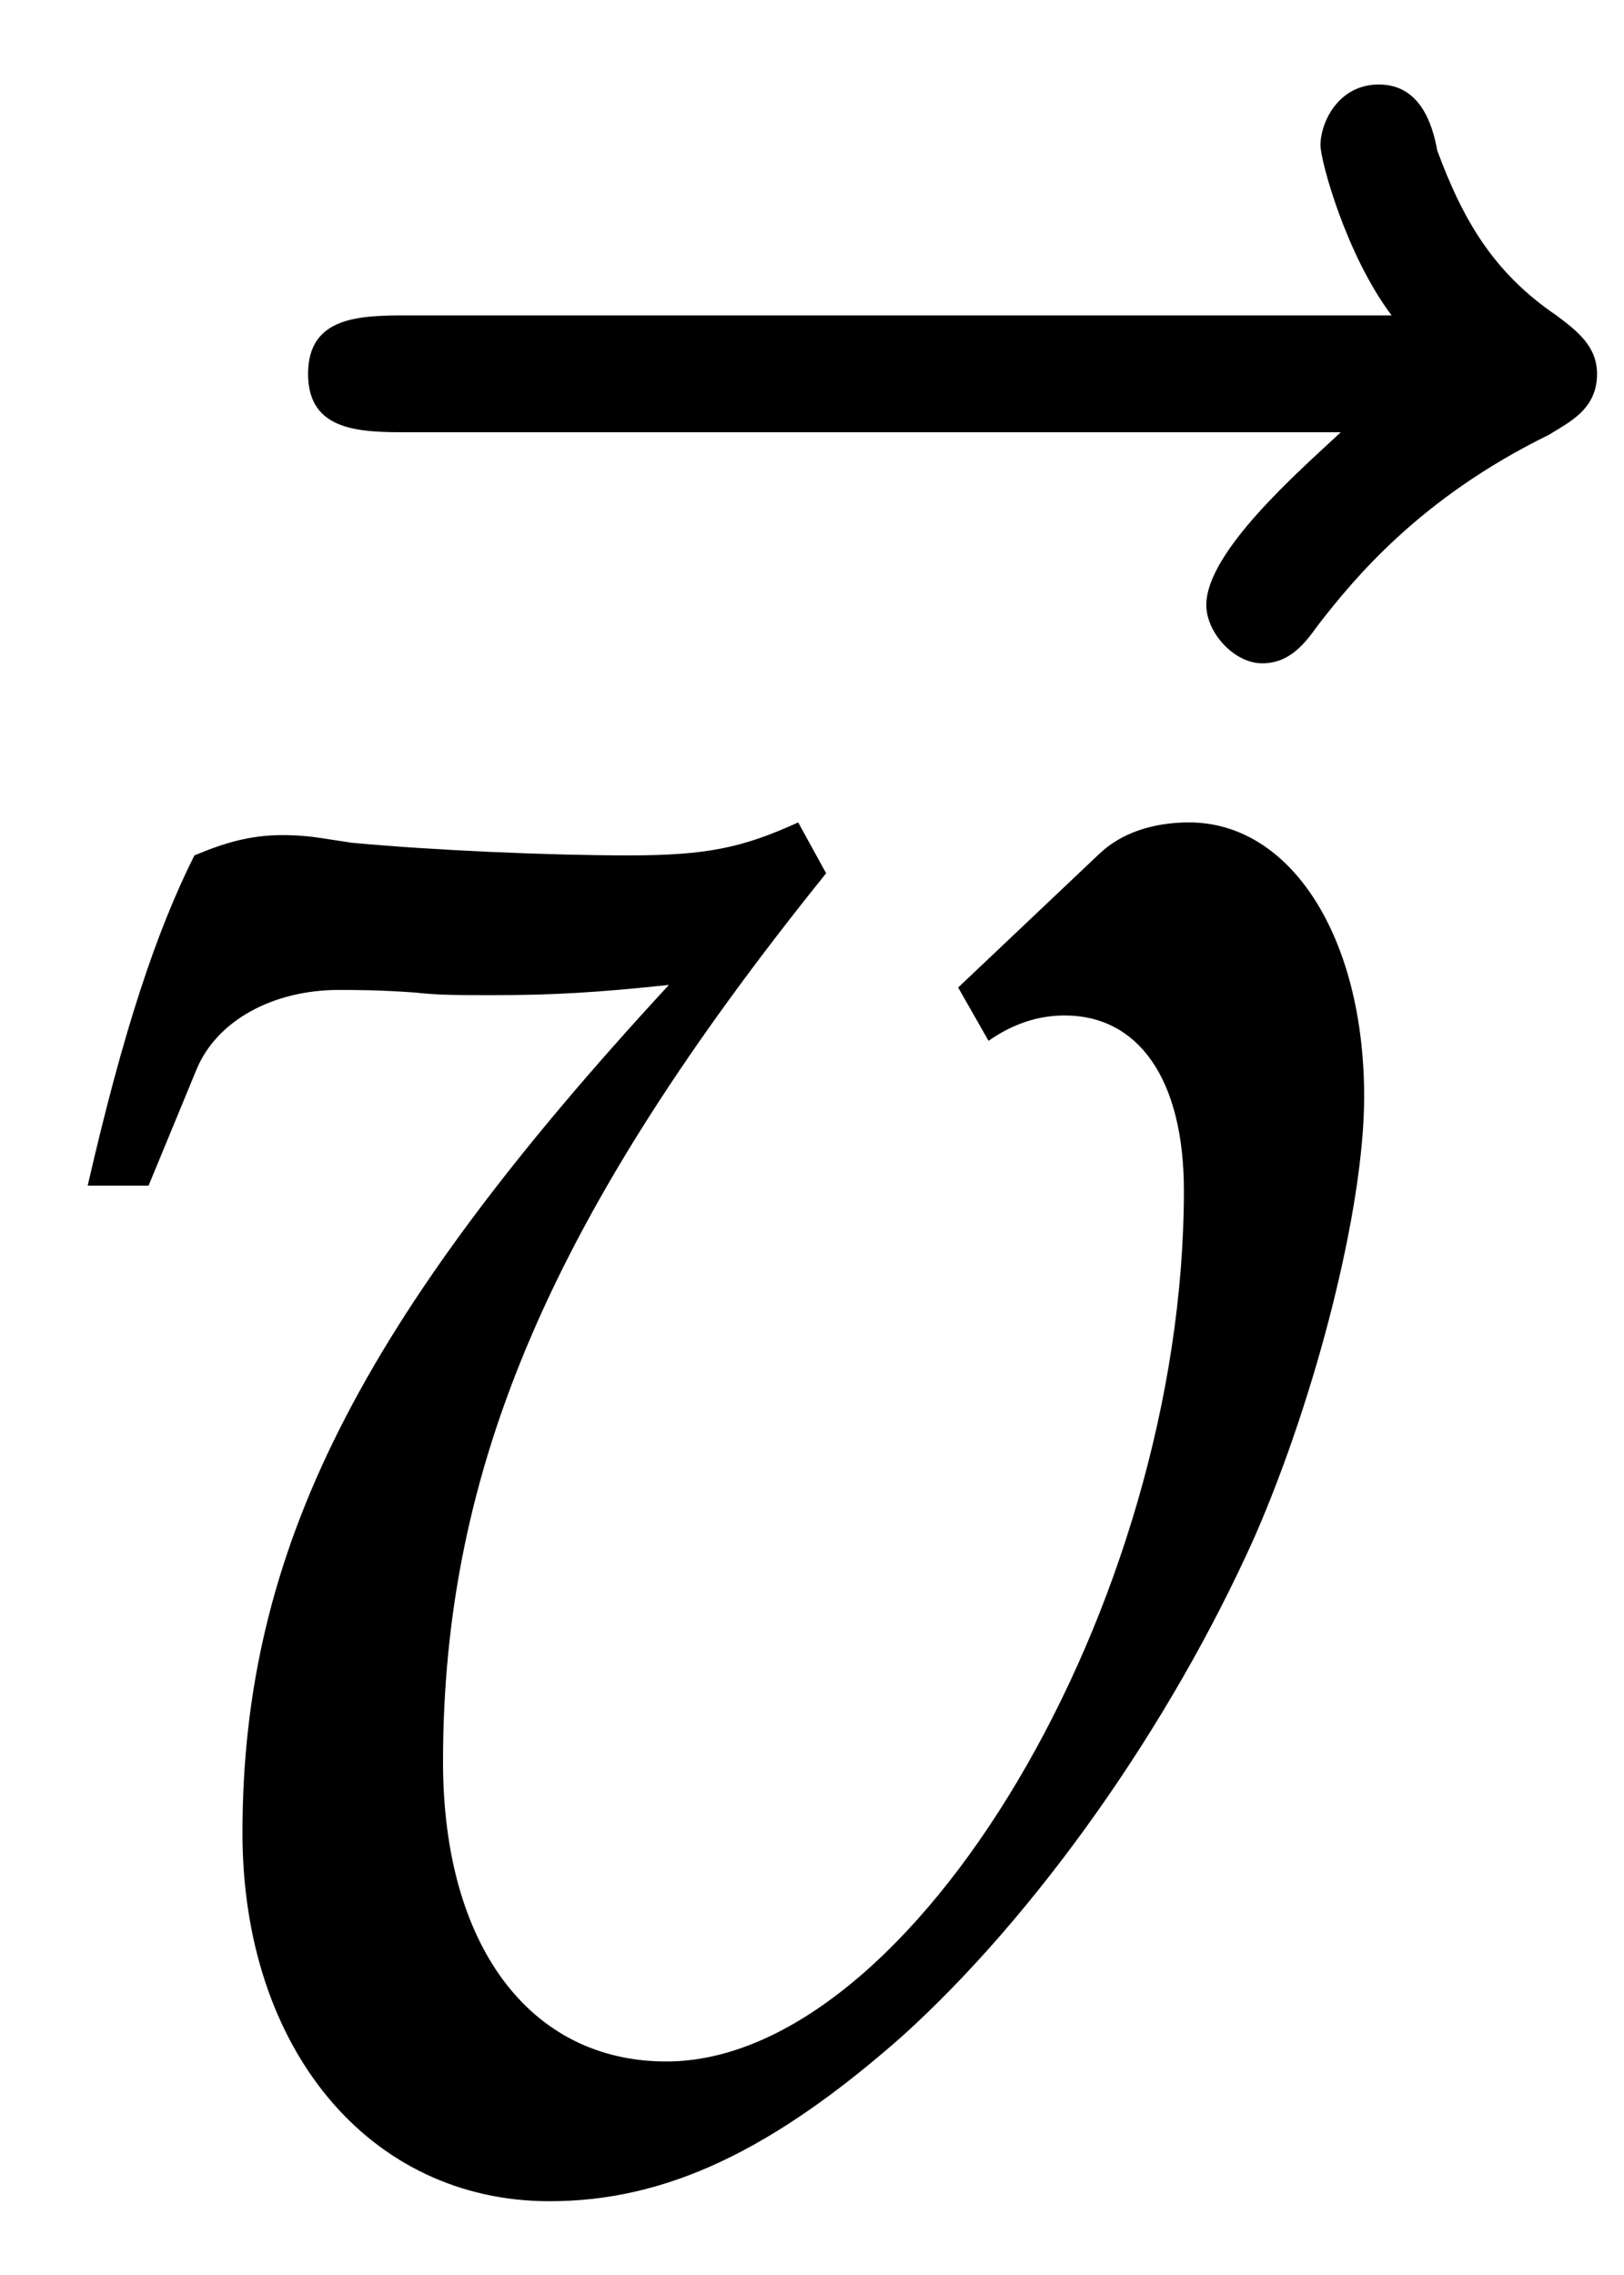 <?xml version="1.0" encoding="UTF-8"?>
<svg xmlns="http://www.w3.org/2000/svg" xmlns:xlink="http://www.w3.org/1999/xlink" width="10pt" height="14pt" viewBox="0 0 10 14" version="1.1">
<defs>
<g>
<symbol overflow="visible" id="glyph0-0">
<path style="stroke:none;" d=""/>
</symbol>
<symbol overflow="visible" id="glyph0-1">
<path style="stroke:none;" d="M 9.625 -10.672 C 9.375 -10.438 8.797 -9.938 8.797 -9.609 C 8.797 -9.438 8.969 -9.25 9.141 -9.25 C 9.312 -9.25 9.406 -9.375 9.484 -9.484 C 9.703 -9.766 10.109 -10.266 10.906 -10.656 C 11.031 -10.734 11.203 -10.812 11.203 -11.031 C 11.203 -11.203 11.078 -11.297 10.953 -11.391 C 10.562 -11.656 10.375 -11.984 10.219 -12.406 C 10.188 -12.578 10.109 -12.812 9.859 -12.812 C 9.609 -12.812 9.5 -12.578 9.5 -12.438 C 9.5 -12.344 9.656 -11.766 9.938 -11.391 L 3.891 -11.391 C 3.594 -11.391 3.266 -11.391 3.266 -11.031 C 3.266 -10.672 3.594 -10.672 3.891 -10.672 L 9.625 -10.672 Z M 9.625 -10.672 "/>
</symbol>
<symbol overflow="visible" id="glyph1-0">
<path style="stroke:none;" d=""/>
</symbol>
<symbol overflow="visible" id="glyph1-1">
<path style="stroke:none;" d="M 5.719 -7.281 L 5.906 -6.953 C 6.062 -7.062 6.219 -7.109 6.375 -7.109 C 6.828 -7.109 7.109 -6.719 7.109 -6.031 C 7.109 -3.484 5.438 -0.672 3.922 -0.672 C 3.078 -0.672 2.547 -1.391 2.547 -2.516 C 2.547 -4.328 3.219 -5.891 4.906 -7.984 L 4.734 -8.297 C 4.391 -8.141 4.172 -8.094 3.688 -8.094 C 3.203 -8.094 2.484 -8.125 1.984 -8.172 L 1.781 -8.203 C 1.672 -8.219 1.578 -8.219 1.562 -8.219 C 1.359 -8.219 1.203 -8.172 1.016 -8.094 C 0.781 -7.625 0.578 -7.016 0.359 -6.062 L 0.734 -6.062 L 1.031 -6.781 C 1.156 -7.078 1.5 -7.266 1.906 -7.266 C 2 -7.266 2.156 -7.266 2.375 -7.25 C 2.516 -7.234 2.641 -7.234 2.859 -7.234 C 3.219 -7.234 3.5 -7.25 3.938 -7.297 C 2.031 -5.234 1.312 -3.812 1.312 -2.078 C 1.312 -0.75 2.094 0.188 3.203 0.188 C 3.922 0.188 4.578 -0.125 5.375 -0.828 C 6.188 -1.562 7.016 -2.719 7.547 -3.906 C 7.922 -4.766 8.219 -5.922 8.219 -6.609 C 8.219 -7.594 7.766 -8.297 7.141 -8.297 C 6.922 -8.297 6.719 -8.234 6.578 -8.094 L 5.719 -7.281 Z M 5.719 -7.281 "/>
</symbol>
</g>
<clipPath id="clip1">
  <path d="M -205 439 L 214.527 439 L 214.527 -156.277 L -205 -156.277 L -205 439 Z M -205 439 "/>
</clipPath>
</defs>
<g id="surface0">
<g clip-path="url(#clip1)" clip-rule="nonzero">
<g style="fill:rgb(0%,0%,0%);fill-opacity:1;">
  <use xlink:href="#glyph0-1" x="-1.369" y="13.332"/>
</g>
<g style="fill:rgb(0%,0%,0%);fill-opacity:1;">
  <use xlink:href="#glyph1-1" x="0.181" y="13.358"/>
</g>
</g>
</g>
</svg>
